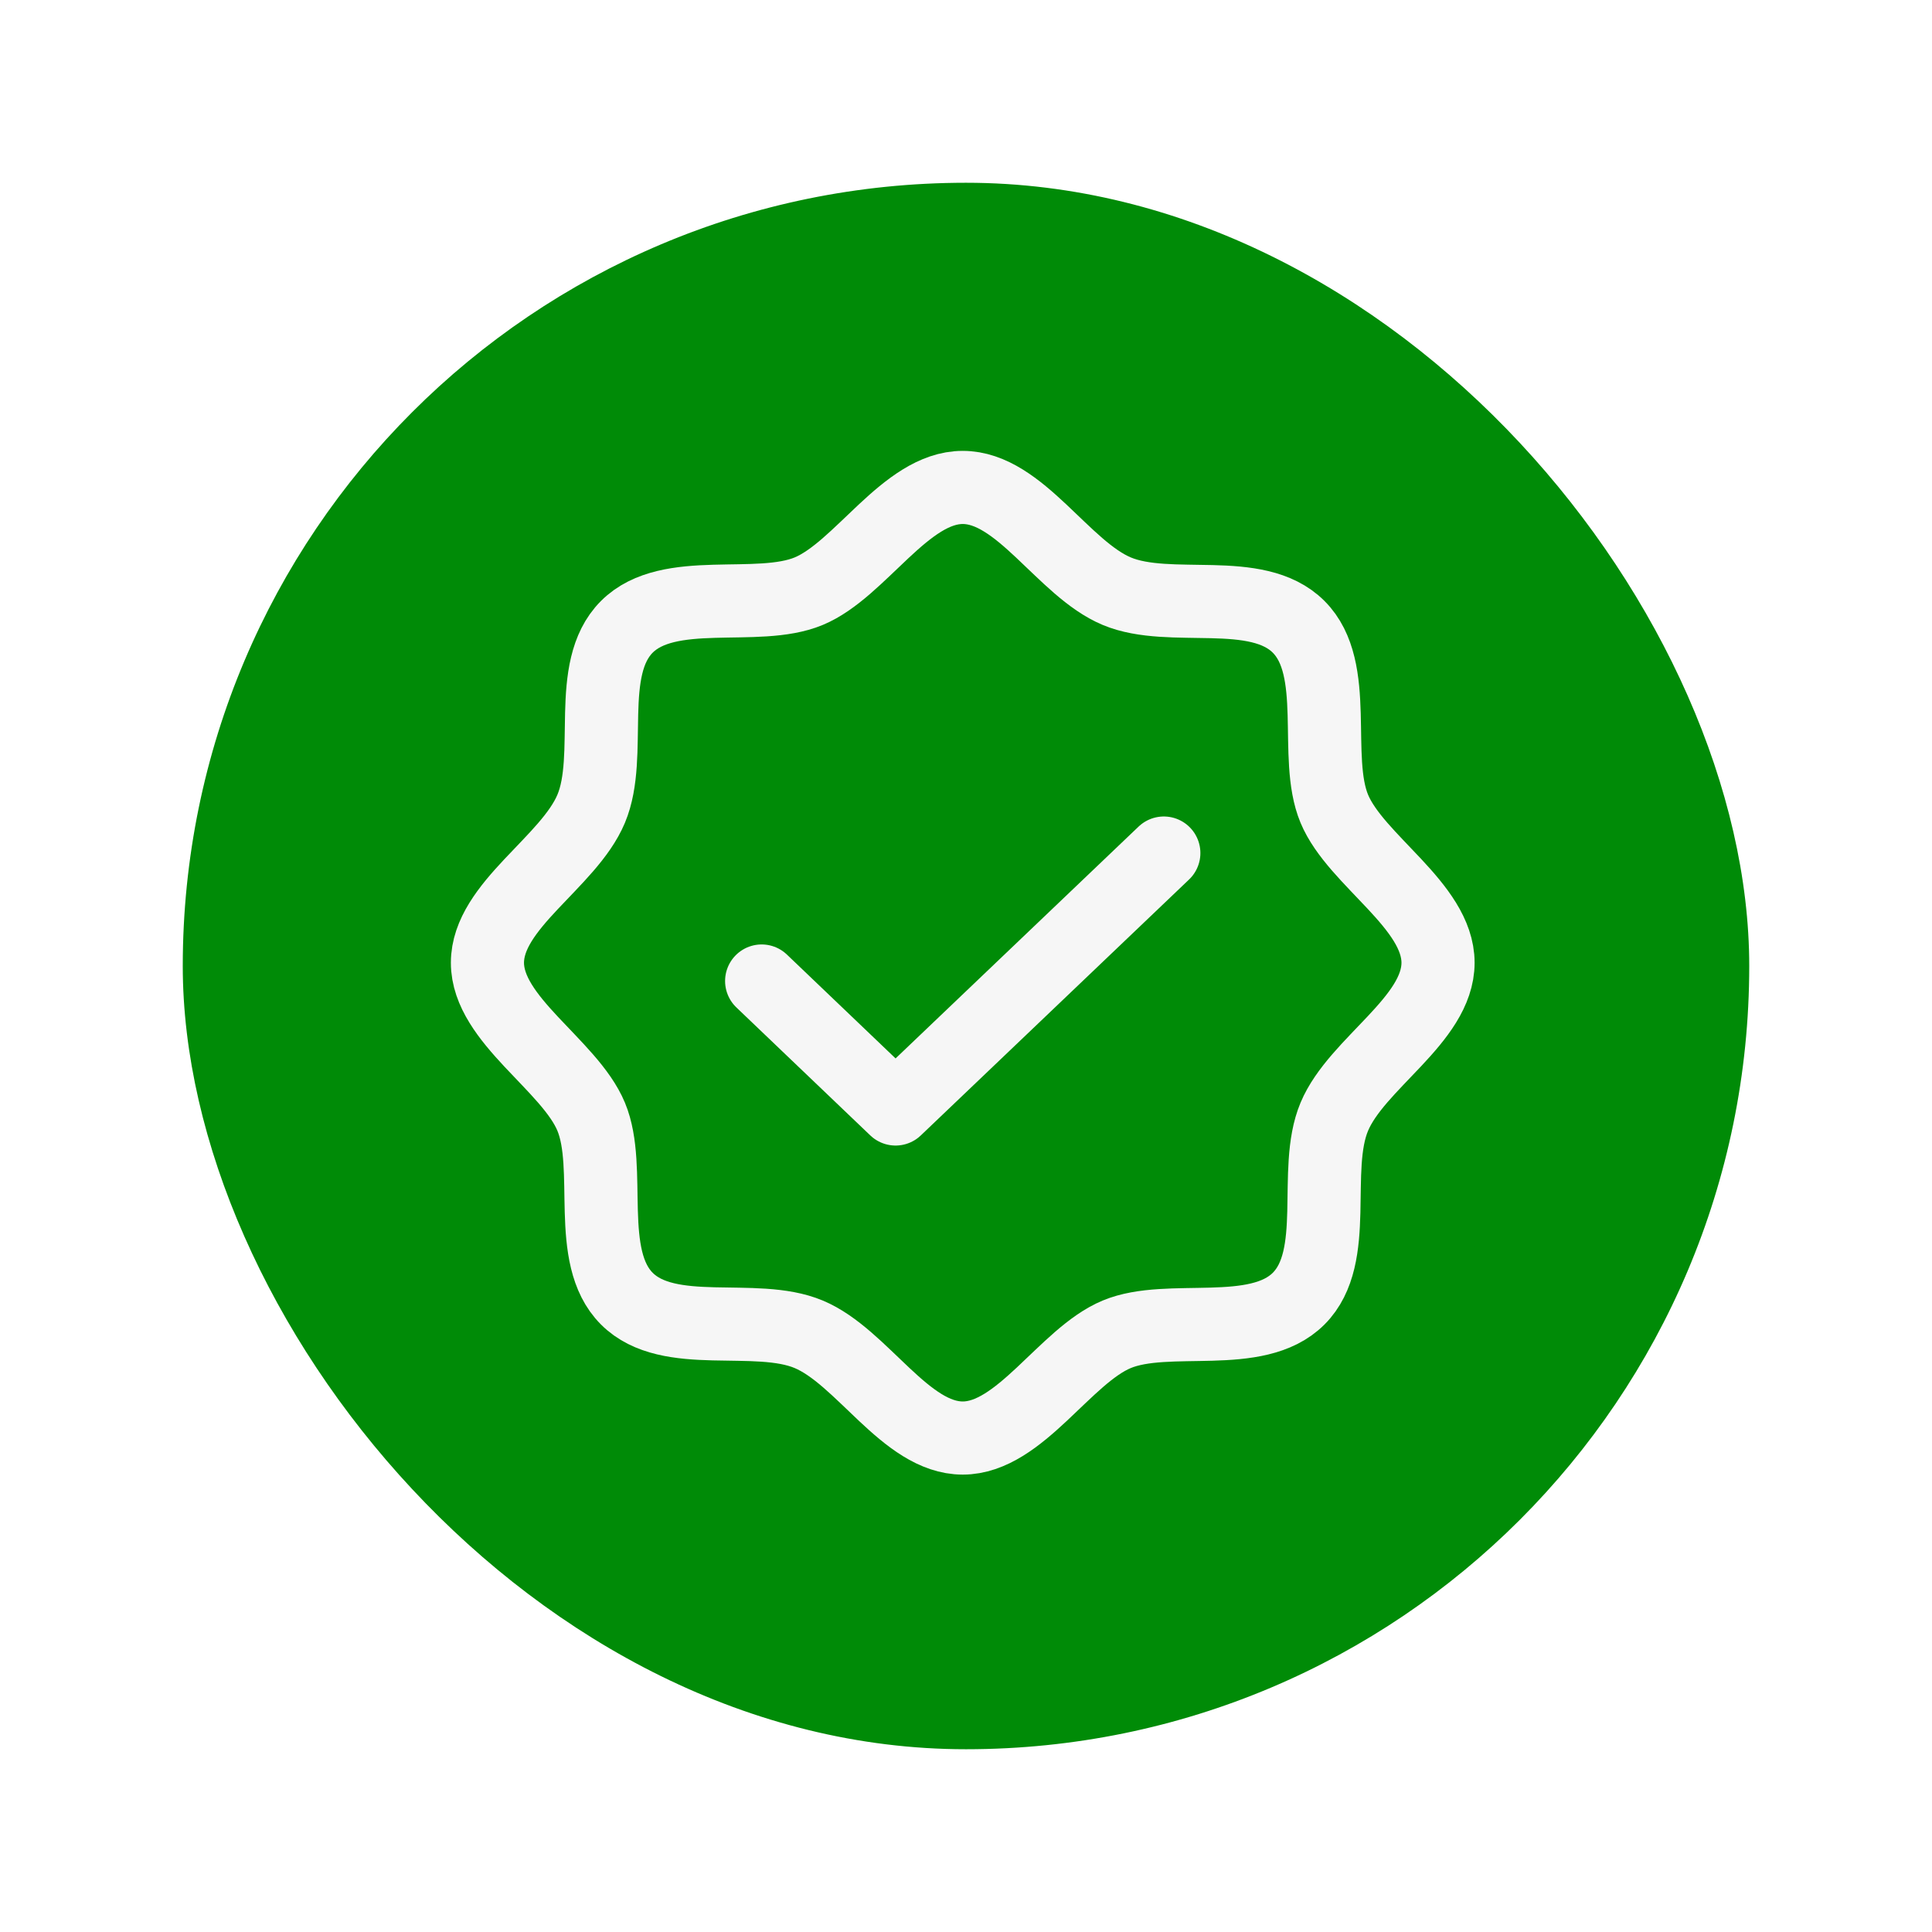 <svg width="148" height="148" viewBox="0 0 148 148" fill="none" xmlns="http://www.w3.org/2000/svg">
<g filter="url(#filter0_d_804_30495)">
<rect x="14" y="6" width="120" height="120" rx="60" fill="#008B07"/>
<rect x="28.938" y="20.938" width="89.625" height="89.625" rx="44.812" fill="#008B07"/>
<path d="M89.154 57.348L68.604 76.953L58.346 67.15M48.018 91.482C44.797 88.261 46.932 81.504 45.287 77.548C43.642 73.592 37.34 70.126 37.34 65.75C37.34 61.374 43.572 58.048 45.287 53.952C47.002 49.856 44.797 43.239 48.018 40.018C51.239 36.797 57.996 38.932 61.952 37.287C65.908 35.642 69.374 29.34 73.75 29.34C78.126 29.34 81.452 35.572 85.548 37.287C89.644 39.002 96.261 36.797 99.482 40.018C102.703 43.239 100.567 49.996 102.213 53.952C103.858 57.908 110.16 61.374 110.16 65.75C110.16 70.126 103.928 73.452 102.213 77.548C100.497 81.644 102.703 88.261 99.482 91.482C96.261 94.703 89.504 92.567 85.548 94.213C81.592 95.858 78.126 102.16 73.75 102.16C69.374 102.16 66.048 95.928 61.952 94.213C57.856 92.498 51.239 94.703 48.018 91.482Z" stroke="#F6F6F6" stroke-width="5.602" stroke-linecap="round" stroke-linejoin="round"/>
</g>
<defs>
<filter id="filter0_d_804_30495" x="0" y="0" width="148" height="148" filterUnits="userSpaceOnUse" color-interpolation-filters="sRGB">
<feFlood flood-opacity="0" result="BackgroundImageFix"/>
<feColorMatrix in="SourceAlpha" type="matrix" values="0 0 0 0 0 0 0 0 0 0 0 0 0 0 0 0 0 0 127 0" result="hardAlpha"/>
<feMorphology radius="3" operator="erode" in="SourceAlpha" result="effect1_dropShadow_804_30495"/>
<feOffset dy="8"/>
<feGaussianBlur stdDeviation="8.5"/>
<feColorMatrix type="matrix" values="0 0 0 0 0 0 0 0 0 0 0 0 0 0 0 0 0 0 0.17 0"/>
<feBlend mode="normal" in2="BackgroundImageFix" result="effect1_dropShadow_804_30495"/>
<feBlend mode="normal" in="SourceGraphic" in2="effect1_dropShadow_804_30495" result="shape"/>
</filter>
</defs>
</svg>
